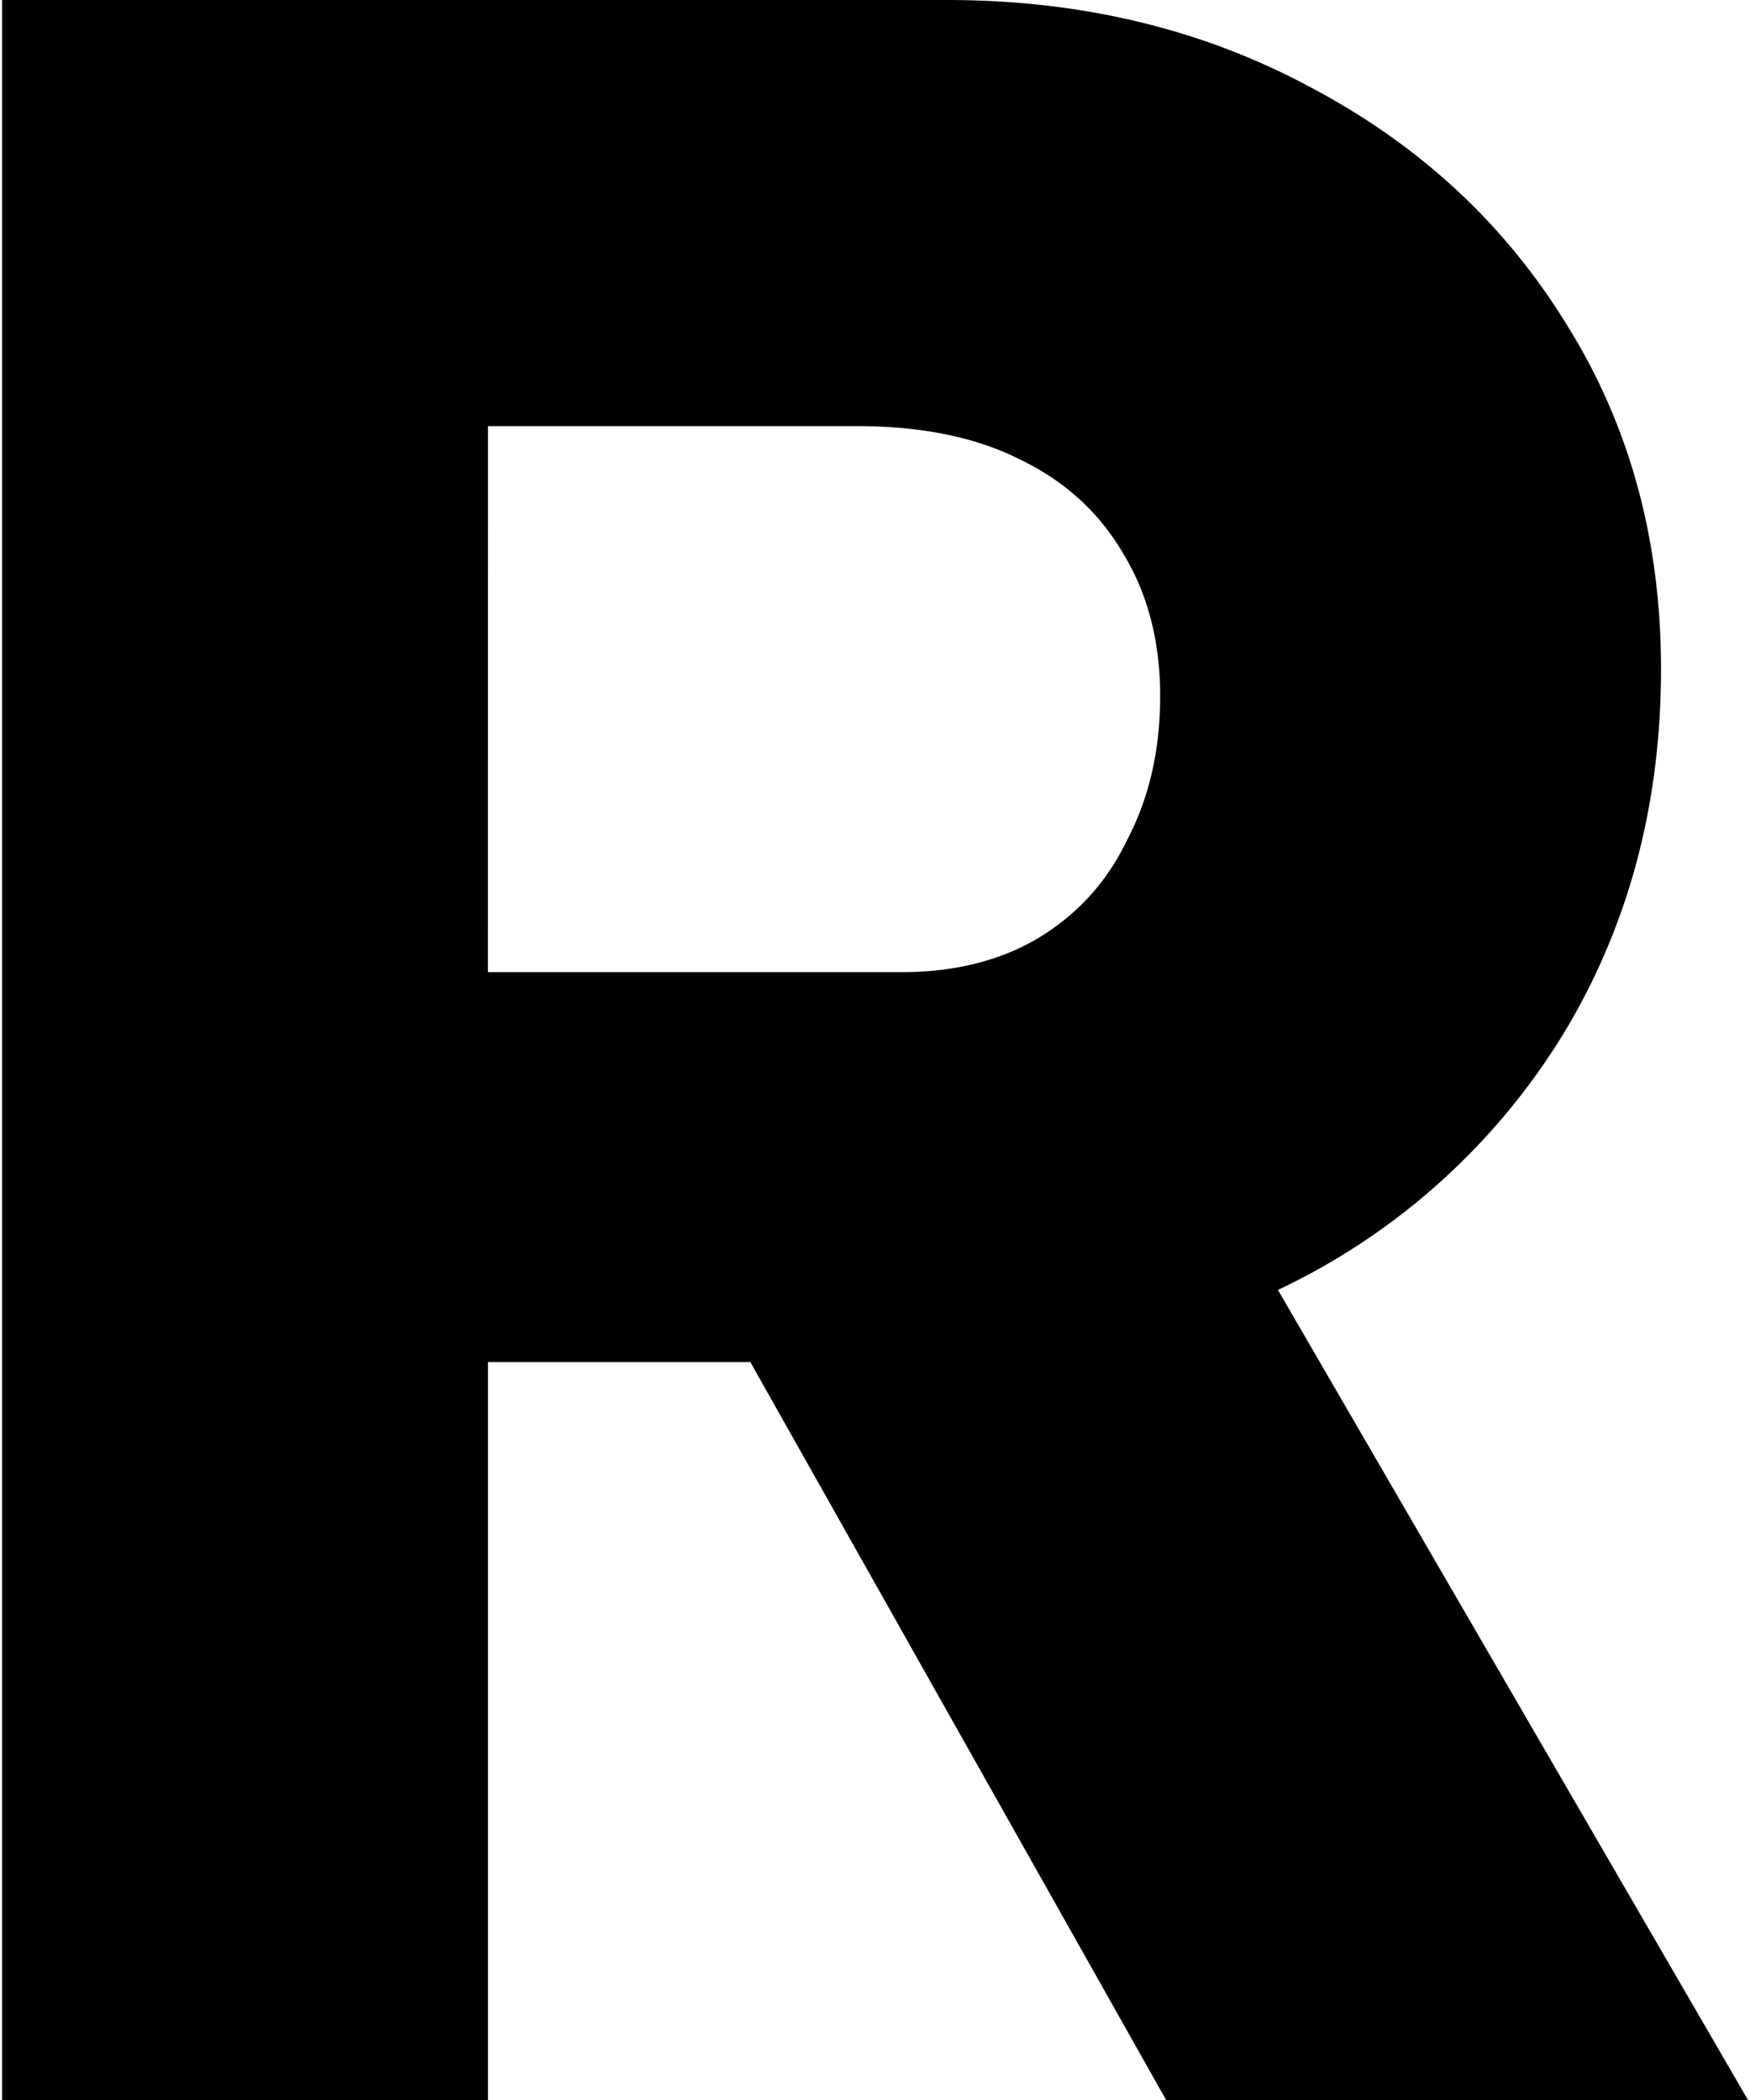 <svg fill="#000000" role="img" viewBox="0 0 20 24" xmlns="http://www.w3.org/2000/svg"><title>Resend</title><path d="M0.024 0v24h5.553v-8.434h2.998L13.327 24h6.65l-5.372-9.258a7.652 7.652 0 0 0 3.316-3.016c0.709-1.21 1.062-2.57 1.062-4.08 0-1.462-0.353-2.767-1.062-3.91-0.709-1.165-1.692-2.079-2.95-2.742C13.738 0.331 12.356 0 10.824 0Zm5.553 4.87h4.219c0.731 0 1.349 0.125 1.851 0.376 0.526 0.252 0.925 0.618 1.2 1.098 0.274 0.457 0.412 0.994 0.412 1.611S13.133 9.12 12.881 9.6c-0.229 0.48-0.572 0.856-1.03 1.13-0.434 0.252-0.948 0.38-1.542 0.38H5.576Z"/></svg>